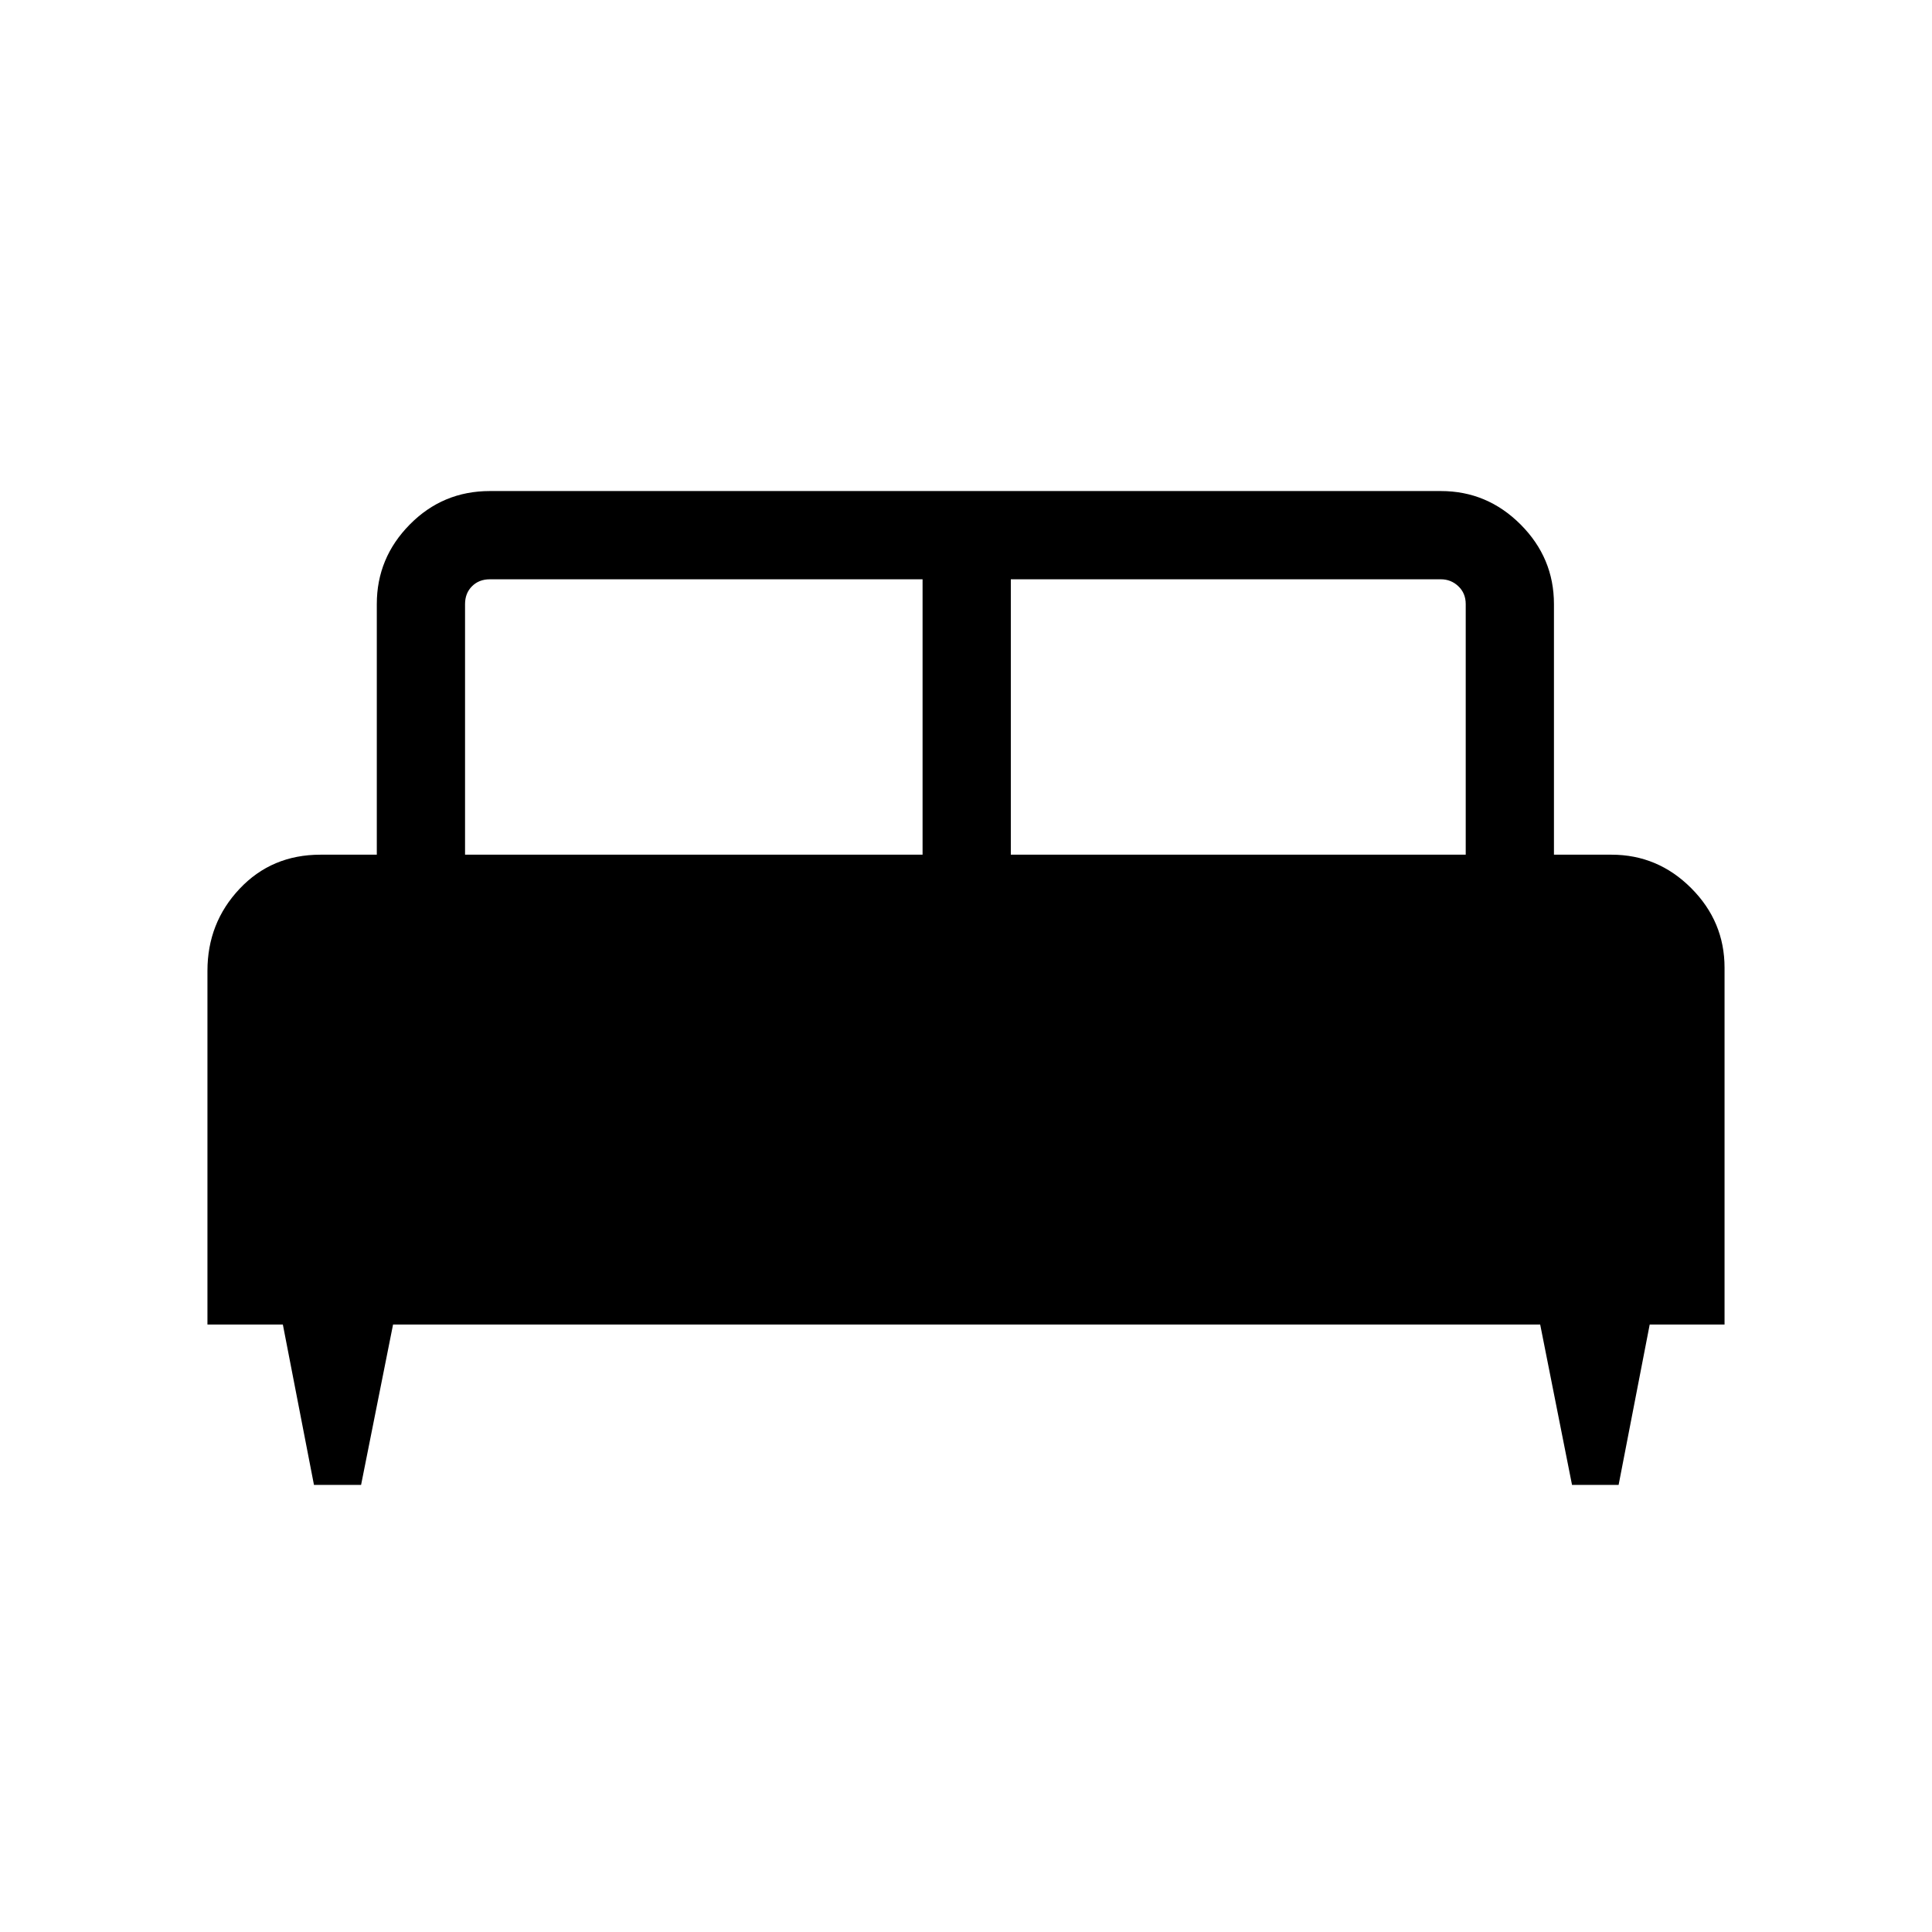 <svg xmlns="http://www.w3.org/2000/svg" height="48" viewBox="0 -960 960 960" width="48"><path d="M179.42-222.16h-23.41l-15.46-79.69h-37.47V-477.6q0-23.82 15.97-40.76 15.97-16.95 40.18-16.95h28v-124.53q0-22.96 16.41-39.56 16.4-16.6 39.75-16.6H716q22.96 0 39.56 16.6 16.59 16.6 16.59 39.56v124.53h28.62q22.96 0 39.56 16.6 16.59 16.6 16.59 39.56v177.3h-37.19l-15.45 79.69h-23.15l-15.82-79.69h-570l-15.89 79.69Zm322.85-313.15h226.04v-124.53q0-5.39-3.66-8.85-3.65-3.46-8.65-3.46H502.27v136.84Zm-271.19 0h227.34v-136.84H243.39q-5.39 0-8.85 3.46t-3.46 8.85v124.53Z"/></svg>